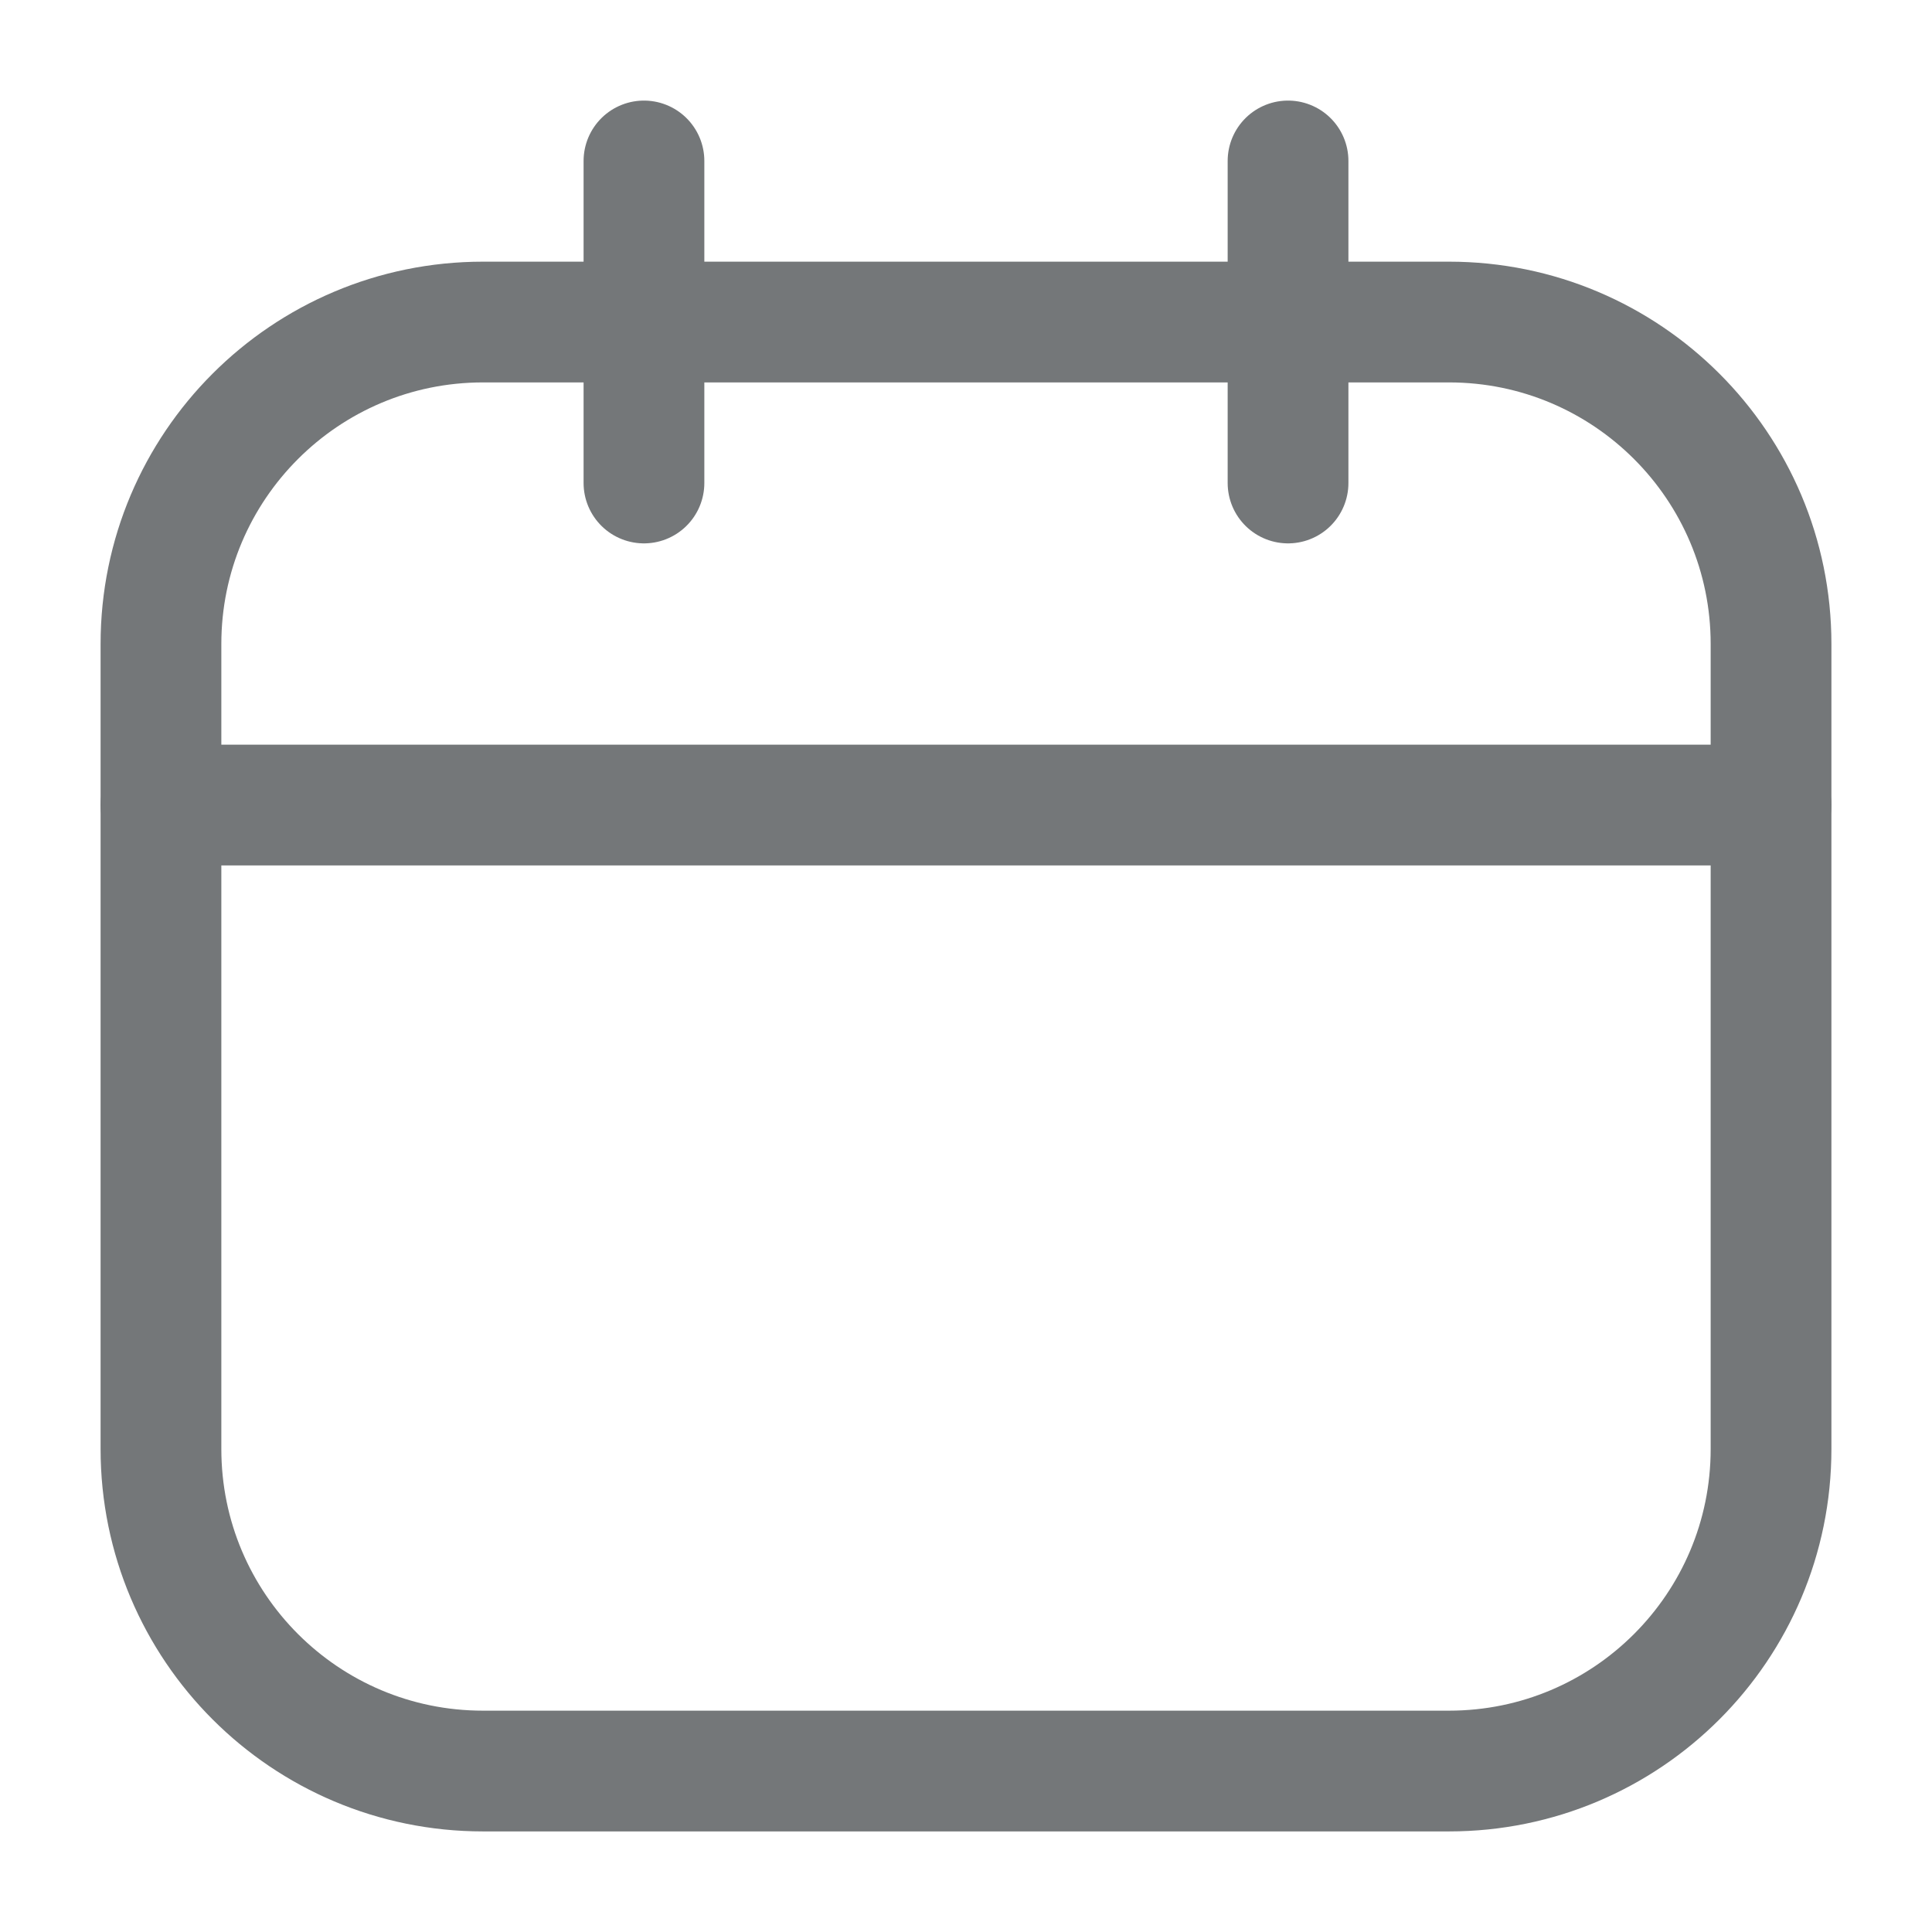 <svg width="16" height="16" viewBox="0 0 16 16" fill="none" xmlns="http://www.w3.org/2000/svg">
<g clip-path="url(#clip0_20931_14963)">
<path d="M12 2.667H4C2.527 2.667 1.333 3.861 1.333 5.333V12C1.333 13.473 2.527 14.667 4 14.667H12C13.473 14.667 14.667 13.473 14.667 12V5.333C14.667 3.861 13.473 2.667 12 2.667Z" stroke="#747779" stroke-linecap="round" stroke-linejoin="round"/>
<path d="M1.333 6.667H14.667M5.333 1.333V4V1.333ZM10.667 1.333V4V1.333Z" stroke="#747779" stroke-linecap="round" stroke-linejoin="round"/>
</g>
<defs>
<clipPath id="clip0_20931_14963">
<rect width="16" height="16" fill="white"/>
</clipPath>
</defs>
</svg>
